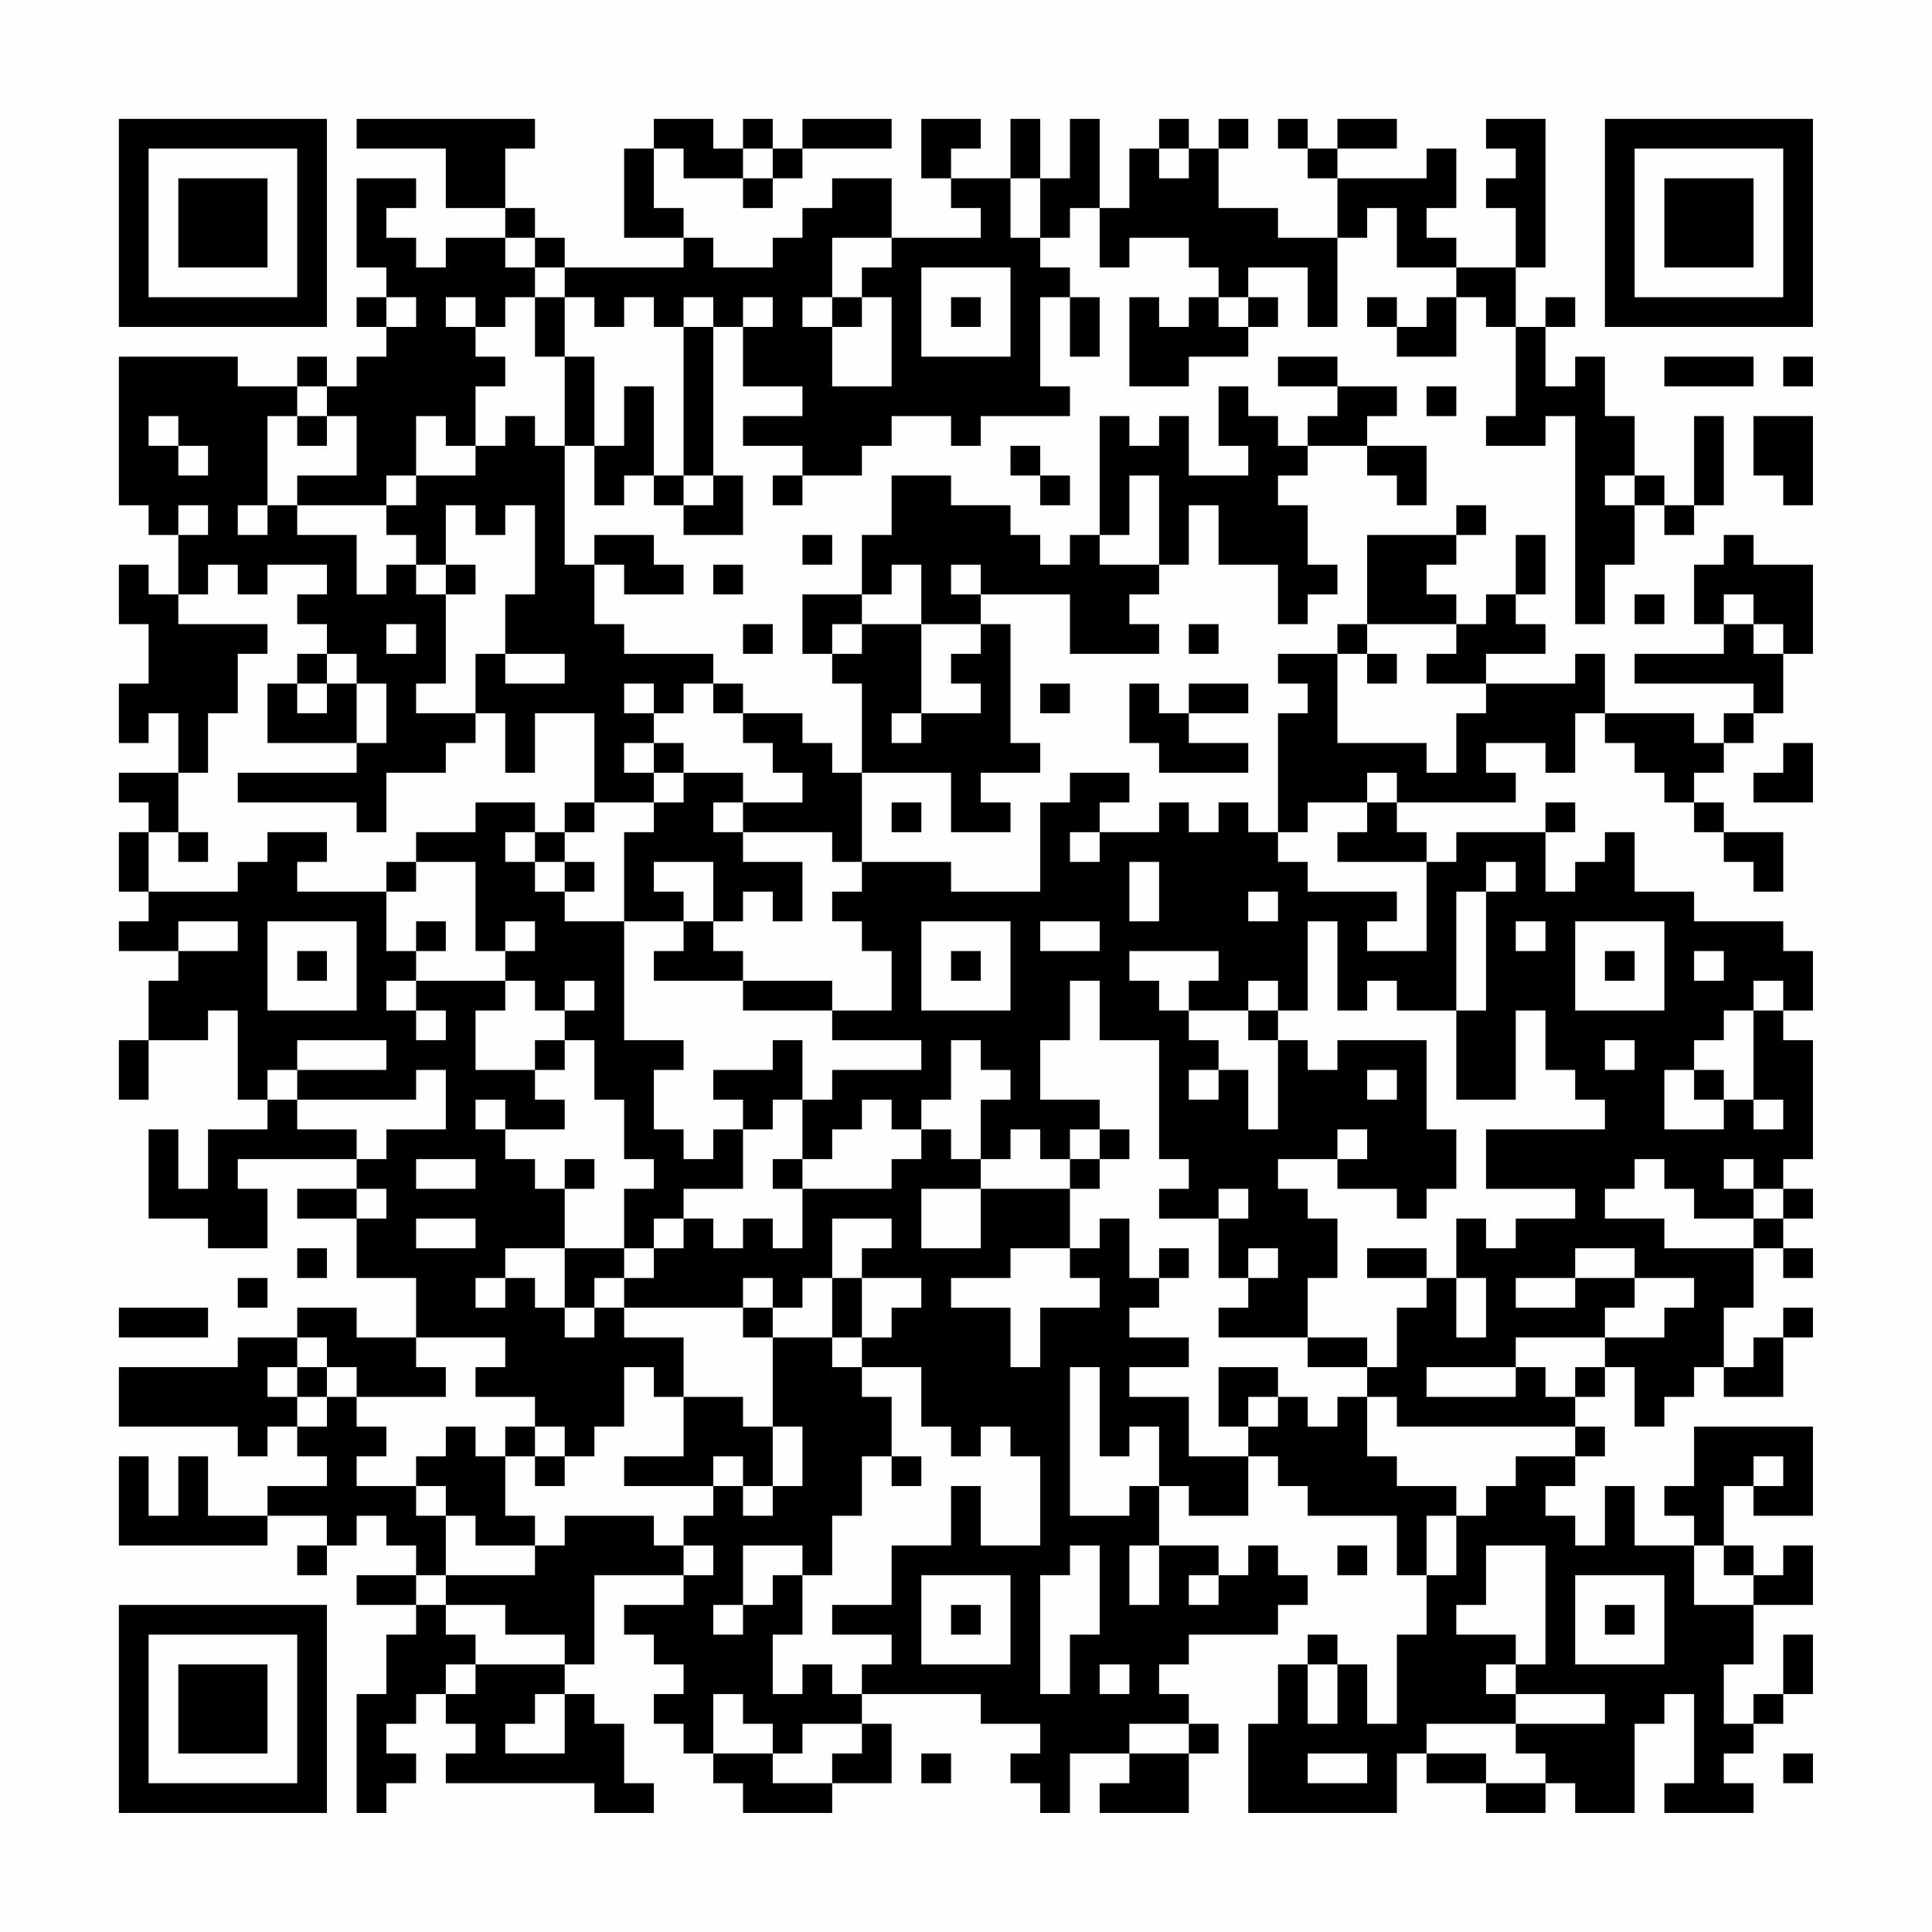 <?xml version="1.0" encoding="UTF-8"?>
<svg xmlns="http://www.w3.org/2000/svg" version="1.1" width="300" height="300" viewBox="0 0 300 300"><rect x="0" y="0" width="300" height="300" fill="#fefefe"/><g transform="scale(4.615)"><g transform="translate(4,4)"><path fill-rule="evenodd" d="M8 0L8 1L11 1L11 3L13 3L13 4L11 4L11 5L10 5L10 4L9 4L9 3L10 3L10 2L8 2L8 5L9 5L9 6L8 6L8 7L9 7L9 8L8 8L8 9L7 9L7 8L6 8L6 9L4 9L4 8L0 8L0 13L1 13L1 14L2 14L2 16L1 16L1 15L0 15L0 17L1 17L1 19L0 19L0 21L1 21L1 20L2 20L2 22L0 22L0 23L1 23L1 24L0 24L0 26L1 26L1 27L0 27L0 28L2 28L2 29L1 29L1 31L0 31L0 33L1 33L1 31L3 31L3 30L4 30L4 33L5 33L5 34L3 34L3 36L2 36L2 34L1 34L1 37L3 37L3 38L5 38L5 36L4 36L4 35L8 35L8 36L6 36L6 37L8 37L8 39L10 39L10 41L8 41L8 40L6 40L6 41L4 41L4 42L0 42L0 44L4 44L4 45L5 45L5 44L6 44L6 45L7 45L7 46L5 46L5 47L3 47L3 45L2 45L2 47L1 47L1 45L0 45L0 48L5 48L5 47L7 47L7 48L6 48L6 49L7 49L7 48L8 48L8 47L9 47L9 48L10 48L10 49L8 49L8 50L10 50L10 51L9 51L9 53L8 53L8 57L9 57L9 56L10 56L10 55L9 55L9 54L10 54L10 53L11 53L11 54L12 54L12 55L11 55L11 56L16 56L16 57L18 57L18 56L17 56L17 54L16 54L16 53L15 53L15 52L16 52L16 49L19 49L19 50L17 50L17 51L18 51L18 52L19 52L19 53L18 53L18 54L19 54L19 55L20 55L20 56L21 56L21 57L24 57L24 56L26 56L26 54L25 54L25 53L29 53L29 54L31 54L31 55L30 55L30 56L31 56L31 57L32 57L32 55L34 55L34 56L33 56L33 57L36 57L36 55L37 55L37 54L36 54L36 53L35 53L35 52L36 52L36 51L39 51L39 50L40 50L40 49L39 49L39 48L38 48L38 49L37 49L37 48L35 48L35 46L36 46L36 47L38 47L38 45L39 45L39 46L40 46L40 47L43 47L43 49L44 49L44 51L43 51L43 54L42 54L42 52L41 52L41 51L40 51L40 52L39 52L39 54L38 54L38 57L43 57L43 55L44 55L44 56L46 56L46 57L48 57L48 56L49 56L49 57L51 57L51 54L52 54L52 53L53 53L53 56L52 56L52 57L55 57L55 56L54 56L54 55L55 55L55 54L56 54L56 53L57 53L57 51L56 51L56 53L55 53L55 54L54 54L54 52L55 52L55 50L57 50L57 48L56 48L56 49L55 49L55 48L54 48L54 46L55 46L55 47L57 47L57 44L53 44L53 46L52 46L52 47L53 47L53 48L51 48L51 46L50 46L50 48L49 48L49 47L48 47L48 46L49 46L49 45L50 45L50 44L49 44L49 43L50 43L50 42L51 42L51 44L52 44L52 43L53 43L53 42L54 42L54 43L56 43L56 41L57 41L57 40L56 40L56 41L55 41L55 42L54 42L54 40L55 40L55 38L56 38L56 39L57 39L57 38L56 38L56 37L57 37L57 36L56 36L56 35L57 35L57 31L56 31L56 30L57 30L57 28L56 28L56 27L53 27L53 26L51 26L51 24L50 24L50 25L49 25L49 26L48 26L48 24L49 24L49 23L48 23L48 24L45 24L45 25L44 25L44 24L43 24L43 23L47 23L47 22L46 22L46 21L48 21L48 22L49 22L49 20L50 20L50 21L51 21L51 22L52 22L52 23L53 23L53 24L54 24L54 25L55 25L55 26L56 26L56 24L54 24L54 23L53 23L53 22L54 22L54 21L55 21L55 20L56 20L56 18L57 18L57 15L55 15L55 14L54 14L54 15L53 15L53 17L54 17L54 18L51 18L51 19L55 19L55 20L54 20L54 21L53 21L53 20L50 20L50 18L49 18L49 19L46 19L46 18L48 18L48 17L47 17L47 16L48 16L48 14L47 14L47 16L46 16L46 17L45 17L45 16L44 16L44 15L45 15L45 14L46 14L46 13L45 13L45 14L42 14L42 17L41 17L41 18L39 18L39 19L40 19L40 20L39 20L39 24L38 24L38 23L37 23L37 24L36 24L36 23L35 23L35 24L33 24L33 23L34 23L34 22L32 22L32 23L31 23L31 26L28 26L28 25L25 25L25 22L28 22L28 24L30 24L30 23L29 23L29 22L31 22L31 21L30 21L30 17L29 17L29 16L32 16L32 18L35 18L35 17L34 17L34 16L35 16L35 15L36 15L36 13L37 13L37 15L39 15L39 17L40 17L40 16L41 16L41 15L40 15L40 13L39 13L39 12L40 12L40 11L42 11L42 12L43 12L43 13L44 13L44 11L42 11L42 10L43 10L43 9L41 9L41 8L39 8L39 9L41 9L41 10L40 10L40 11L39 11L39 10L38 10L38 9L37 9L37 11L38 11L38 12L36 12L36 10L35 10L35 11L34 11L34 10L33 10L33 14L32 14L32 15L31 15L31 14L30 14L30 13L28 13L28 12L26 12L26 14L25 14L25 16L23 16L23 18L24 18L24 19L25 19L25 22L24 22L24 21L23 21L23 20L21 20L21 19L20 19L20 18L17 18L17 17L16 17L16 15L17 15L17 16L19 16L19 15L18 15L18 14L16 14L16 15L15 15L15 11L16 11L16 13L17 13L17 12L18 12L18 13L19 13L19 14L21 14L21 12L20 12L20 7L21 7L21 9L23 9L23 10L21 10L21 11L23 11L23 12L22 12L22 13L23 13L23 12L25 12L25 11L26 11L26 10L28 10L28 11L29 11L29 10L32 10L32 9L31 9L31 6L32 6L32 8L33 8L33 6L32 6L32 5L31 5L31 4L32 4L32 3L33 3L33 5L34 5L34 4L36 4L36 5L37 5L37 6L36 6L36 7L35 7L35 6L34 6L34 9L36 9L36 8L38 8L38 7L39 7L39 6L38 6L38 5L40 5L40 7L41 7L41 4L42 4L42 3L43 3L43 5L45 5L45 6L44 6L44 7L43 7L43 6L42 6L42 7L43 7L43 8L45 8L45 6L46 6L46 7L47 7L47 10L46 10L46 11L48 11L48 10L49 10L49 17L50 17L50 15L51 15L51 13L52 13L52 14L53 14L53 13L54 13L54 10L53 10L53 13L52 13L52 12L51 12L51 10L50 10L50 8L49 8L49 9L48 9L48 7L49 7L49 6L48 6L48 7L47 7L47 5L48 5L48 0L46 0L46 1L47 1L47 2L46 2L46 3L47 3L47 5L45 5L45 4L44 4L44 3L45 3L45 1L44 1L44 2L41 2L41 1L43 1L43 0L41 0L41 1L40 1L40 0L39 0L39 1L40 1L40 2L41 2L41 4L39 4L39 3L37 3L37 1L38 1L38 0L37 0L37 1L36 1L36 0L35 0L35 1L34 1L34 3L33 3L33 0L32 0L32 2L31 2L31 0L30 0L30 2L28 2L28 1L29 1L29 0L27 0L27 2L28 2L28 3L29 3L29 4L26 4L26 2L24 2L24 3L23 3L23 4L22 4L22 5L20 5L20 4L19 4L19 3L18 3L18 1L19 1L19 2L21 2L21 3L22 3L22 2L23 2L23 1L26 1L26 0L23 0L23 1L22 1L22 0L21 0L21 1L20 1L20 0L18 0L18 1L17 1L17 4L19 4L19 5L15 5L15 4L14 4L14 3L13 3L13 1L14 1L14 0ZM21 1L21 2L22 2L22 1ZM35 1L35 2L36 2L36 1ZM30 2L30 4L31 4L31 2ZM13 4L13 5L14 5L14 6L13 6L13 7L12 7L12 6L11 6L11 7L12 7L12 8L13 8L13 9L12 9L12 11L11 11L11 10L10 10L10 12L9 12L9 13L6 13L6 12L8 12L8 10L7 10L7 9L6 9L6 10L5 10L5 13L4 13L4 14L5 14L5 13L6 13L6 14L8 14L8 16L9 16L9 15L10 15L10 16L11 16L11 19L10 19L10 20L12 20L12 21L11 21L11 22L9 22L9 24L8 24L8 23L4 23L4 22L8 22L8 21L9 21L9 19L8 19L8 18L7 18L7 17L6 17L6 16L7 16L7 15L5 15L5 16L4 16L4 15L3 15L3 16L2 16L2 17L5 17L5 18L4 18L4 20L3 20L3 22L2 22L2 24L1 24L1 26L4 26L4 25L5 25L5 24L7 24L7 25L6 25L6 26L9 26L9 28L10 28L10 29L9 29L9 30L10 30L10 31L11 31L11 30L10 30L10 29L13 29L13 30L12 30L12 32L14 32L14 33L15 33L15 34L13 34L13 33L12 33L12 34L13 34L13 35L14 35L14 36L15 36L15 38L13 38L13 39L12 39L12 40L13 40L13 39L14 39L14 40L15 40L15 41L16 41L16 40L17 40L17 41L19 41L19 43L18 43L18 42L17 42L17 44L16 44L16 45L15 45L15 44L14 44L14 43L12 43L12 42L13 42L13 41L10 41L10 42L11 42L11 43L8 43L8 42L7 42L7 41L6 41L6 42L5 42L5 43L6 43L6 44L7 44L7 43L8 43L8 44L9 44L9 45L8 45L8 46L10 46L10 47L11 47L11 49L10 49L10 50L11 50L11 51L12 51L12 52L11 52L11 53L12 53L12 52L15 52L15 51L13 51L13 50L11 50L11 49L14 49L14 48L15 48L15 47L18 47L18 48L19 48L19 49L20 49L20 48L19 48L19 47L20 47L20 46L21 46L21 47L22 47L22 46L23 46L23 44L22 44L22 41L24 41L24 42L25 42L25 43L26 43L26 45L25 45L25 47L24 47L24 49L23 49L23 48L21 48L21 50L20 50L20 51L21 51L21 50L22 50L22 49L23 49L23 51L22 51L22 53L23 53L23 52L24 52L24 53L25 53L25 52L26 52L26 51L24 51L24 50L26 50L26 48L28 48L28 46L29 46L29 48L31 48L31 45L30 45L30 44L29 44L29 45L28 45L28 44L27 44L27 42L25 42L25 41L26 41L26 40L27 40L27 39L25 39L25 38L26 38L26 37L24 37L24 39L23 39L23 40L22 40L22 39L21 39L21 40L17 40L17 39L18 39L18 38L19 38L19 37L20 37L20 38L21 38L21 37L22 37L22 38L23 38L23 36L26 36L26 35L27 35L27 34L28 34L28 35L29 35L29 36L27 36L27 38L29 38L29 36L32 36L32 38L30 38L30 39L28 39L28 40L30 40L30 42L31 42L31 40L33 40L33 39L32 39L32 38L33 38L33 37L34 37L34 39L35 39L35 40L34 40L34 41L36 41L36 42L34 42L34 43L36 43L36 45L38 45L38 44L39 44L39 43L40 43L40 44L41 44L41 43L42 43L42 45L43 45L43 46L45 46L45 47L44 47L44 49L45 49L45 47L46 47L46 46L47 46L47 45L49 45L49 44L43 44L43 43L42 43L42 42L43 42L43 40L44 40L44 39L45 39L45 41L46 41L46 39L45 39L45 37L46 37L46 38L47 38L47 37L49 37L49 36L46 36L46 34L50 34L50 33L49 33L49 32L48 32L48 30L47 30L47 33L45 33L45 30L46 30L46 26L47 26L47 25L46 25L46 26L45 26L45 30L43 30L43 29L42 29L42 30L41 30L41 27L40 27L40 30L39 30L39 29L38 29L38 30L36 30L36 29L37 29L37 28L34 28L34 29L35 29L35 30L36 30L36 31L37 31L37 32L36 32L36 33L37 33L37 32L38 32L38 34L39 34L39 31L40 31L40 32L41 32L41 31L44 31L44 34L45 34L45 36L44 36L44 37L43 37L43 36L41 36L41 35L42 35L42 34L41 34L41 35L39 35L39 36L40 36L40 37L41 37L41 39L40 39L40 41L37 41L37 40L38 40L38 39L39 39L39 38L38 38L38 39L37 39L37 37L38 37L38 36L37 36L37 37L35 37L35 36L36 36L36 35L35 35L35 31L33 31L33 29L32 29L32 31L31 31L31 33L33 33L33 34L32 34L32 35L31 35L31 34L30 34L30 35L29 35L29 33L30 33L30 32L29 32L29 31L28 31L28 33L27 33L27 34L26 34L26 33L25 33L25 34L24 34L24 35L23 35L23 33L24 33L24 32L27 32L27 31L24 31L24 30L26 30L26 28L25 28L25 27L24 27L24 26L25 26L25 25L24 25L24 24L21 24L21 23L23 23L23 22L22 22L22 21L21 21L21 20L20 20L20 19L19 19L19 20L18 20L18 19L17 19L17 20L18 20L18 21L17 21L17 22L18 22L18 23L16 23L16 20L14 20L14 22L13 22L13 20L12 20L12 18L13 18L13 19L15 19L15 18L13 18L13 16L14 16L14 13L13 13L13 14L12 14L12 13L11 13L11 15L10 15L10 14L9 14L9 13L10 13L10 12L12 12L12 11L13 11L13 10L14 10L14 11L15 11L15 8L16 8L16 11L17 11L17 9L18 9L18 12L19 12L19 13L20 13L20 12L19 12L19 7L20 7L20 6L19 6L19 7L18 7L18 6L17 6L17 7L16 7L16 6L15 6L15 5L14 5L14 4ZM24 4L24 6L23 6L23 7L24 7L24 9L26 9L26 6L25 6L25 5L26 5L26 4ZM27 5L27 8L30 8L30 5ZM9 6L9 7L10 7L10 6ZM14 6L14 8L15 8L15 6ZM21 6L21 7L22 7L22 6ZM24 6L24 7L25 7L25 6ZM28 6L28 7L29 7L29 6ZM37 6L37 7L38 7L38 6ZM52 8L52 9L55 9L55 8ZM56 8L56 9L57 9L57 8ZM44 9L44 10L45 10L45 9ZM1 10L1 11L2 11L2 12L3 12L3 11L2 11L2 10ZM6 10L6 11L7 11L7 10ZM55 10L55 12L56 12L56 13L57 13L57 10ZM30 11L30 12L31 12L31 13L32 13L32 12L31 12L31 11ZM34 12L34 14L33 14L33 15L35 15L35 12ZM50 12L50 13L51 13L51 12ZM2 13L2 14L3 14L3 13ZM23 14L23 15L24 15L24 14ZM11 15L11 16L12 16L12 15ZM20 15L20 16L21 16L21 15ZM26 15L26 16L25 16L25 17L24 17L24 18L25 18L25 17L27 17L27 20L26 20L26 21L27 21L27 20L29 20L29 19L28 19L28 18L29 18L29 17L27 17L27 15ZM28 15L28 16L29 16L29 15ZM51 16L51 17L52 17L52 16ZM54 16L54 17L55 17L55 18L56 18L56 17L55 17L55 16ZM9 17L9 18L10 18L10 17ZM21 17L21 18L22 18L22 17ZM36 17L36 18L37 18L37 17ZM42 17L42 18L41 18L41 21L44 21L44 22L45 22L45 20L46 20L46 19L44 19L44 18L45 18L45 17ZM6 18L6 19L5 19L5 21L8 21L8 19L7 19L7 18ZM42 18L42 19L43 19L43 18ZM6 19L6 20L7 20L7 19ZM31 19L31 20L32 20L32 19ZM34 19L34 21L35 21L35 22L38 22L38 21L36 21L36 20L38 20L38 19L36 19L36 20L35 20L35 19ZM18 21L18 22L19 22L19 23L18 23L18 24L17 24L17 27L15 27L15 26L16 26L16 25L15 25L15 24L16 24L16 23L15 23L15 24L14 24L14 23L12 23L12 24L10 24L10 25L9 25L9 26L10 26L10 25L12 25L12 28L13 28L13 29L14 29L14 30L15 30L15 31L14 31L14 32L15 32L15 31L16 31L16 33L17 33L17 35L18 35L18 36L17 36L17 38L15 38L15 40L16 40L16 39L17 39L17 38L18 38L18 37L19 37L19 36L21 36L21 34L22 34L22 33L23 33L23 31L22 31L22 32L20 32L20 33L21 33L21 34L20 34L20 35L19 35L19 34L18 34L18 32L19 32L19 31L17 31L17 27L19 27L19 28L18 28L18 29L21 29L21 30L24 30L24 29L21 29L21 28L20 28L20 27L21 27L21 26L22 26L22 27L23 27L23 25L21 25L21 24L20 24L20 23L21 23L21 22L19 22L19 21ZM56 21L56 22L55 22L55 23L57 23L57 21ZM42 22L42 23L40 23L40 24L39 24L39 25L40 25L40 26L43 26L43 27L42 27L42 28L44 28L44 25L41 25L41 24L42 24L42 23L43 23L43 22ZM26 23L26 24L27 24L27 23ZM2 24L2 25L3 25L3 24ZM13 24L13 25L14 25L14 26L15 26L15 25L14 25L14 24ZM32 24L32 25L33 25L33 24ZM18 25L18 26L19 26L19 27L20 27L20 25ZM34 25L34 27L35 27L35 25ZM38 26L38 27L39 27L39 26ZM2 27L2 28L4 28L4 27ZM5 27L5 30L8 30L8 27ZM10 27L10 28L11 28L11 27ZM13 27L13 28L14 28L14 27ZM27 27L27 30L30 30L30 27ZM31 27L31 28L33 28L33 27ZM47 27L47 28L48 28L48 27ZM49 27L49 30L52 30L52 27ZM6 28L6 29L7 29L7 28ZM28 28L28 29L29 29L29 28ZM50 28L50 29L51 29L51 28ZM53 28L53 29L54 29L54 28ZM15 29L15 30L16 30L16 29ZM55 29L55 30L54 30L54 31L53 31L53 32L52 32L52 34L54 34L54 33L55 33L55 34L56 34L56 33L55 33L55 30L56 30L56 29ZM38 30L38 31L39 31L39 30ZM6 31L6 32L5 32L5 33L6 33L6 34L8 34L8 35L9 35L9 34L11 34L11 32L10 32L10 33L6 33L6 32L9 32L9 31ZM50 31L50 32L51 32L51 31ZM42 32L42 33L43 33L43 32ZM53 32L53 33L54 33L54 32ZM33 34L33 35L32 35L32 36L33 36L33 35L34 35L34 34ZM10 35L10 36L12 36L12 35ZM15 35L15 36L16 36L16 35ZM22 35L22 36L23 36L23 35ZM51 35L51 36L50 36L50 37L52 37L52 38L55 38L55 37L56 37L56 36L55 36L55 35L54 35L54 36L55 36L55 37L53 37L53 36L52 36L52 35ZM8 36L8 37L9 37L9 36ZM10 37L10 38L12 38L12 37ZM6 38L6 39L7 39L7 38ZM35 38L35 39L36 39L36 38ZM42 38L42 39L44 39L44 38ZM49 38L49 39L47 39L47 40L49 40L49 39L51 39L51 40L50 40L50 41L47 41L47 42L44 42L44 43L47 43L47 42L48 42L48 43L49 43L49 42L50 42L50 41L52 41L52 40L53 40L53 39L51 39L51 38ZM4 39L4 40L5 40L5 39ZM24 39L24 41L25 41L25 39ZM0 40L0 41L3 41L3 40ZM21 40L21 41L22 41L22 40ZM40 41L40 42L42 42L42 41ZM6 42L6 43L7 43L7 42ZM32 42L32 47L34 47L34 46L35 46L35 44L34 44L34 45L33 45L33 42ZM37 42L37 44L38 44L38 43L39 43L39 42ZM19 43L19 45L17 45L17 46L20 46L20 45L21 45L21 46L22 46L22 44L21 44L21 43ZM11 44L11 45L10 45L10 46L11 46L11 47L12 47L12 48L14 48L14 47L13 47L13 45L14 45L14 46L15 46L15 45L14 45L14 44L13 44L13 45L12 45L12 44ZM26 45L26 46L27 46L27 45ZM55 45L55 46L56 46L56 45ZM32 48L32 49L31 49L31 53L32 53L32 51L33 51L33 48ZM34 48L34 50L35 50L35 48ZM41 48L41 49L42 49L42 48ZM46 48L46 50L45 50L45 51L47 51L47 52L46 52L46 53L47 53L47 54L44 54L44 55L46 55L46 56L48 56L48 55L47 55L47 54L50 54L50 53L47 53L47 52L48 52L48 48ZM53 48L53 50L55 50L55 49L54 49L54 48ZM27 49L27 52L30 52L30 49ZM36 49L36 50L37 50L37 49ZM49 49L49 52L52 52L52 49ZM28 50L28 51L29 51L29 50ZM50 50L50 51L51 51L51 50ZM33 52L33 53L34 53L34 52ZM40 52L40 54L41 54L41 52ZM14 53L14 54L13 54L13 55L15 55L15 53ZM20 53L20 55L22 55L22 56L24 56L24 55L25 55L25 54L23 54L23 55L22 55L22 54L21 54L21 53ZM34 54L34 55L36 55L36 54ZM27 55L27 56L28 56L28 55ZM40 55L40 56L42 56L42 55ZM56 55L56 56L57 56L57 55ZM0 0L0 7L7 7L7 0ZM1 1L1 6L6 6L6 1ZM2 2L2 5L5 5L5 2ZM50 0L50 7L57 7L57 0ZM51 1L51 6L56 6L56 1ZM52 2L52 5L55 5L55 2ZM0 50L0 57L7 57L7 50ZM1 51L1 56L6 56L6 51ZM2 52L2 55L5 55L5 52Z" fill="#000000"/></g></g></svg>

